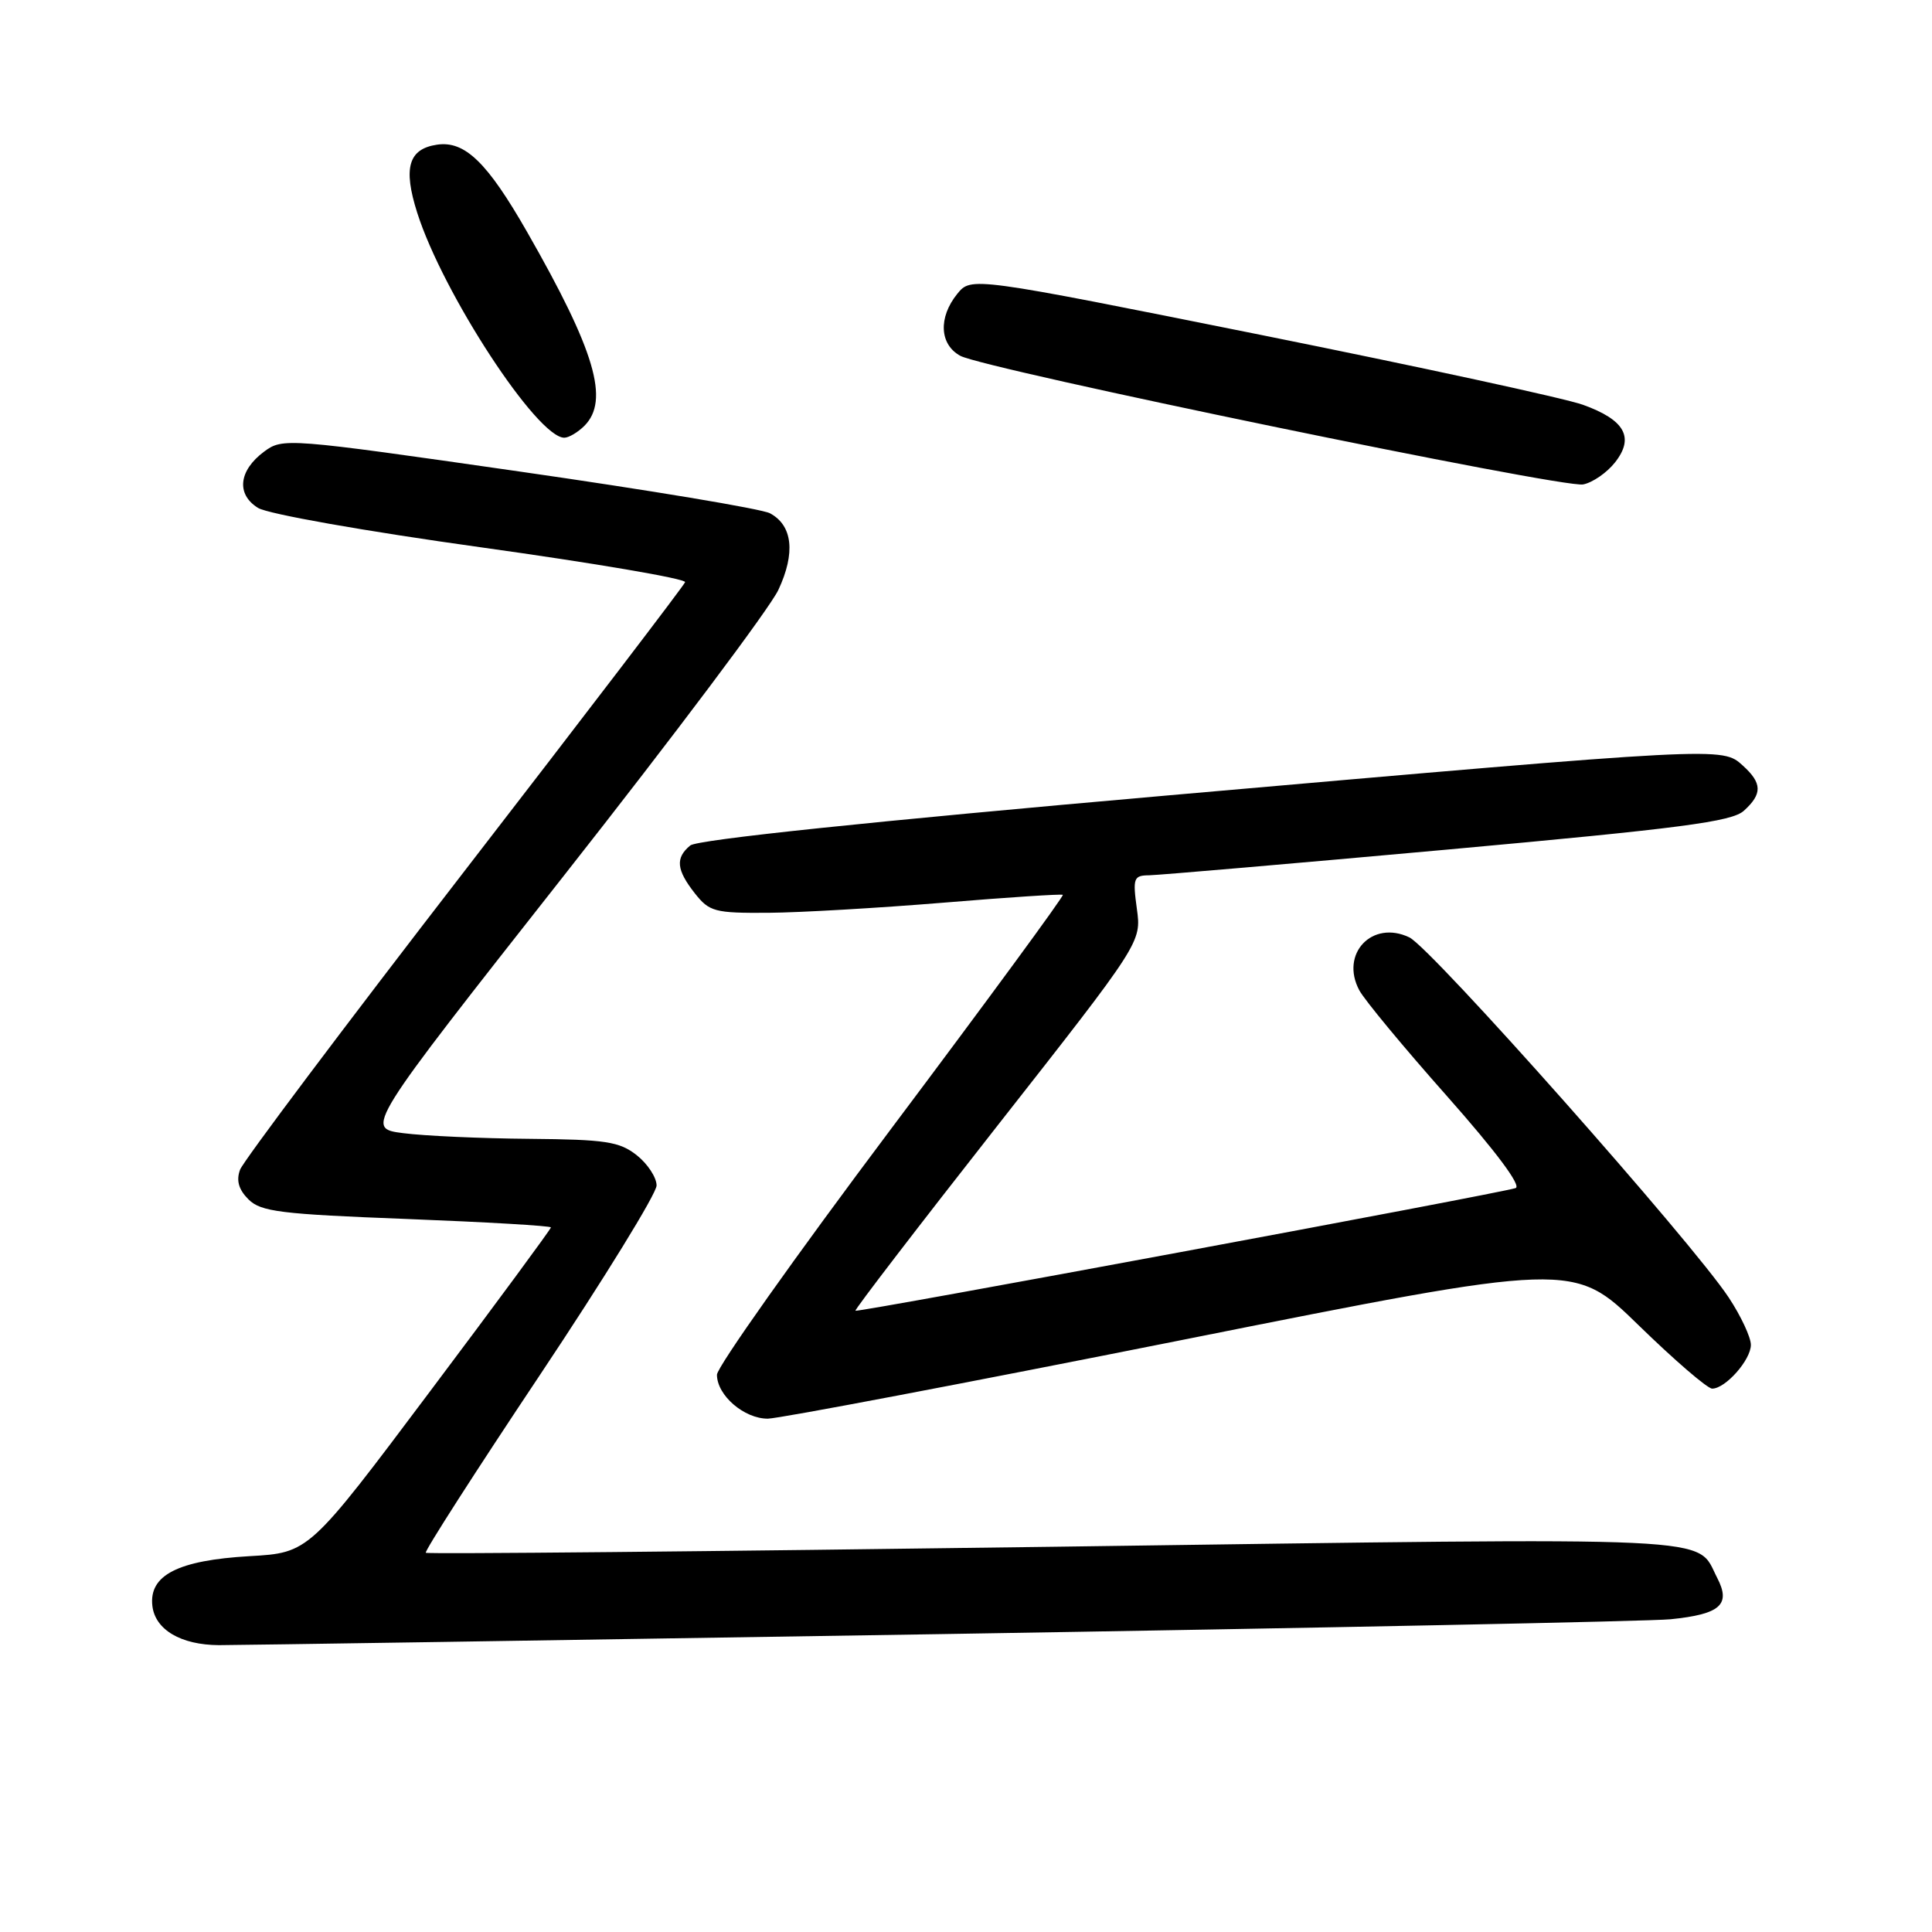 <?xml version="1.0" encoding="UTF-8" standalone="no"?>
<!DOCTYPE svg PUBLIC "-//W3C//DTD SVG 1.1//EN" "http://www.w3.org/Graphics/SVG/1.1/DTD/svg11.dtd" >
<svg xmlns="http://www.w3.org/2000/svg" xmlns:xlink="http://www.w3.org/1999/xlink" version="1.1" viewBox="0 0 256 256">
 <g >
 <path fill="currentColor"
d=" M 124.50 216.53 C 175.10 215.71 218.69 214.83 221.36 214.56 C 227.96 213.89 229.38 212.63 227.54 209.08 C 224.64 203.47 229.75 203.71 139.91 204.95 C 94.18 205.58 56.61 205.94 56.42 205.75 C 56.22 205.56 63.02 194.96 71.53 182.21 C 80.04 169.45 87.00 158.15 87.00 157.08 C 87.00 156.02 85.81 154.21 84.37 153.07 C 82.06 151.26 80.26 150.99 70.12 150.90 C 63.73 150.85 56.22 150.51 53.43 150.15 C 48.37 149.50 48.37 149.50 74.74 116.00 C 89.25 97.57 102.03 80.55 103.14 78.16 C 105.43 73.27 105.03 69.62 102.02 68.01 C 100.94 67.43 85.99 64.94 68.78 62.47 C 38.01 58.05 37.47 58.01 35.00 59.84 C 31.62 62.35 31.28 65.50 34.19 67.30 C 35.49 68.11 48.40 70.39 63.78 72.53 C 78.78 74.62 90.93 76.69 90.78 77.14 C 90.63 77.58 77.47 94.81 61.53 115.44 C 45.60 136.06 32.23 153.86 31.81 154.99 C 31.28 156.42 31.62 157.62 32.92 158.92 C 34.56 160.56 37.16 160.88 53.89 161.52 C 64.40 161.93 73.00 162.43 73.00 162.64 C 73.00 162.85 65.79 172.64 56.97 184.38 C 40.94 205.75 40.94 205.75 33.06 206.20 C 23.57 206.75 19.72 208.72 20.19 212.79 C 20.56 215.95 23.97 217.96 29.00 217.99 C 30.93 218.00 73.90 217.34 124.50 216.53 Z  M 156.50 177.58 C 208.50 167.20 208.50 167.20 217.12 175.60 C 221.86 180.22 226.25 184.00 226.87 184.00 C 228.64 184.00 232.00 180.19 232.00 178.20 C 232.00 177.20 230.69 174.39 229.08 171.95 C 224.26 164.62 189.67 125.61 186.75 124.21 C 181.83 121.85 177.53 126.37 180.11 131.21 C 180.77 132.47 186.01 138.79 191.74 145.25 C 198.23 152.58 201.65 157.16 200.82 157.43 C 198.52 158.17 113.61 173.94 113.35 173.68 C 113.21 173.55 121.69 162.50 132.18 149.14 C 151.25 124.85 151.25 124.85 150.64 120.42 C 150.08 116.34 150.21 116.00 152.27 115.98 C 153.50 115.96 171.30 114.43 191.82 112.57 C 222.73 109.76 229.48 108.88 231.07 107.43 C 233.54 105.20 233.51 103.77 230.93 101.44 C 228.19 98.95 228.43 98.94 154.71 105.40 C 115.29 108.86 92.39 111.26 91.46 112.03 C 89.47 113.68 89.62 115.25 92.07 118.37 C 94.00 120.81 94.69 121.00 101.82 120.95 C 106.05 120.92 116.47 120.31 125.00 119.61 C 133.53 118.90 140.65 118.44 140.83 118.57 C 141.01 118.71 130.77 132.66 118.08 149.57 C 105.38 166.49 95.00 181.15 95.00 182.16 C 95.00 184.89 98.61 188.00 101.75 187.98 C 103.26 187.96 127.90 183.28 156.50 177.58 Z  M 214.00 61.27 C 216.60 57.97 215.31 55.64 209.76 53.64 C 207.42 52.79 188.22 48.63 167.09 44.38 C 128.69 36.67 128.69 36.67 126.84 38.94 C 124.31 42.07 124.49 45.65 127.25 47.15 C 130.47 48.89 207.05 64.71 209.77 64.19 C 211.02 63.95 212.92 62.64 214.00 61.27 Z  M 77.43 56.43 C 80.80 53.06 78.86 46.49 69.83 30.71 C 64.56 21.50 61.59 18.63 57.91 19.17 C 54.13 19.73 53.39 22.24 55.28 28.18 C 58.68 38.88 71.18 58.00 74.77 58.00 C 75.37 58.00 76.56 57.29 77.43 56.43 Z "/>
</g>
</svg>